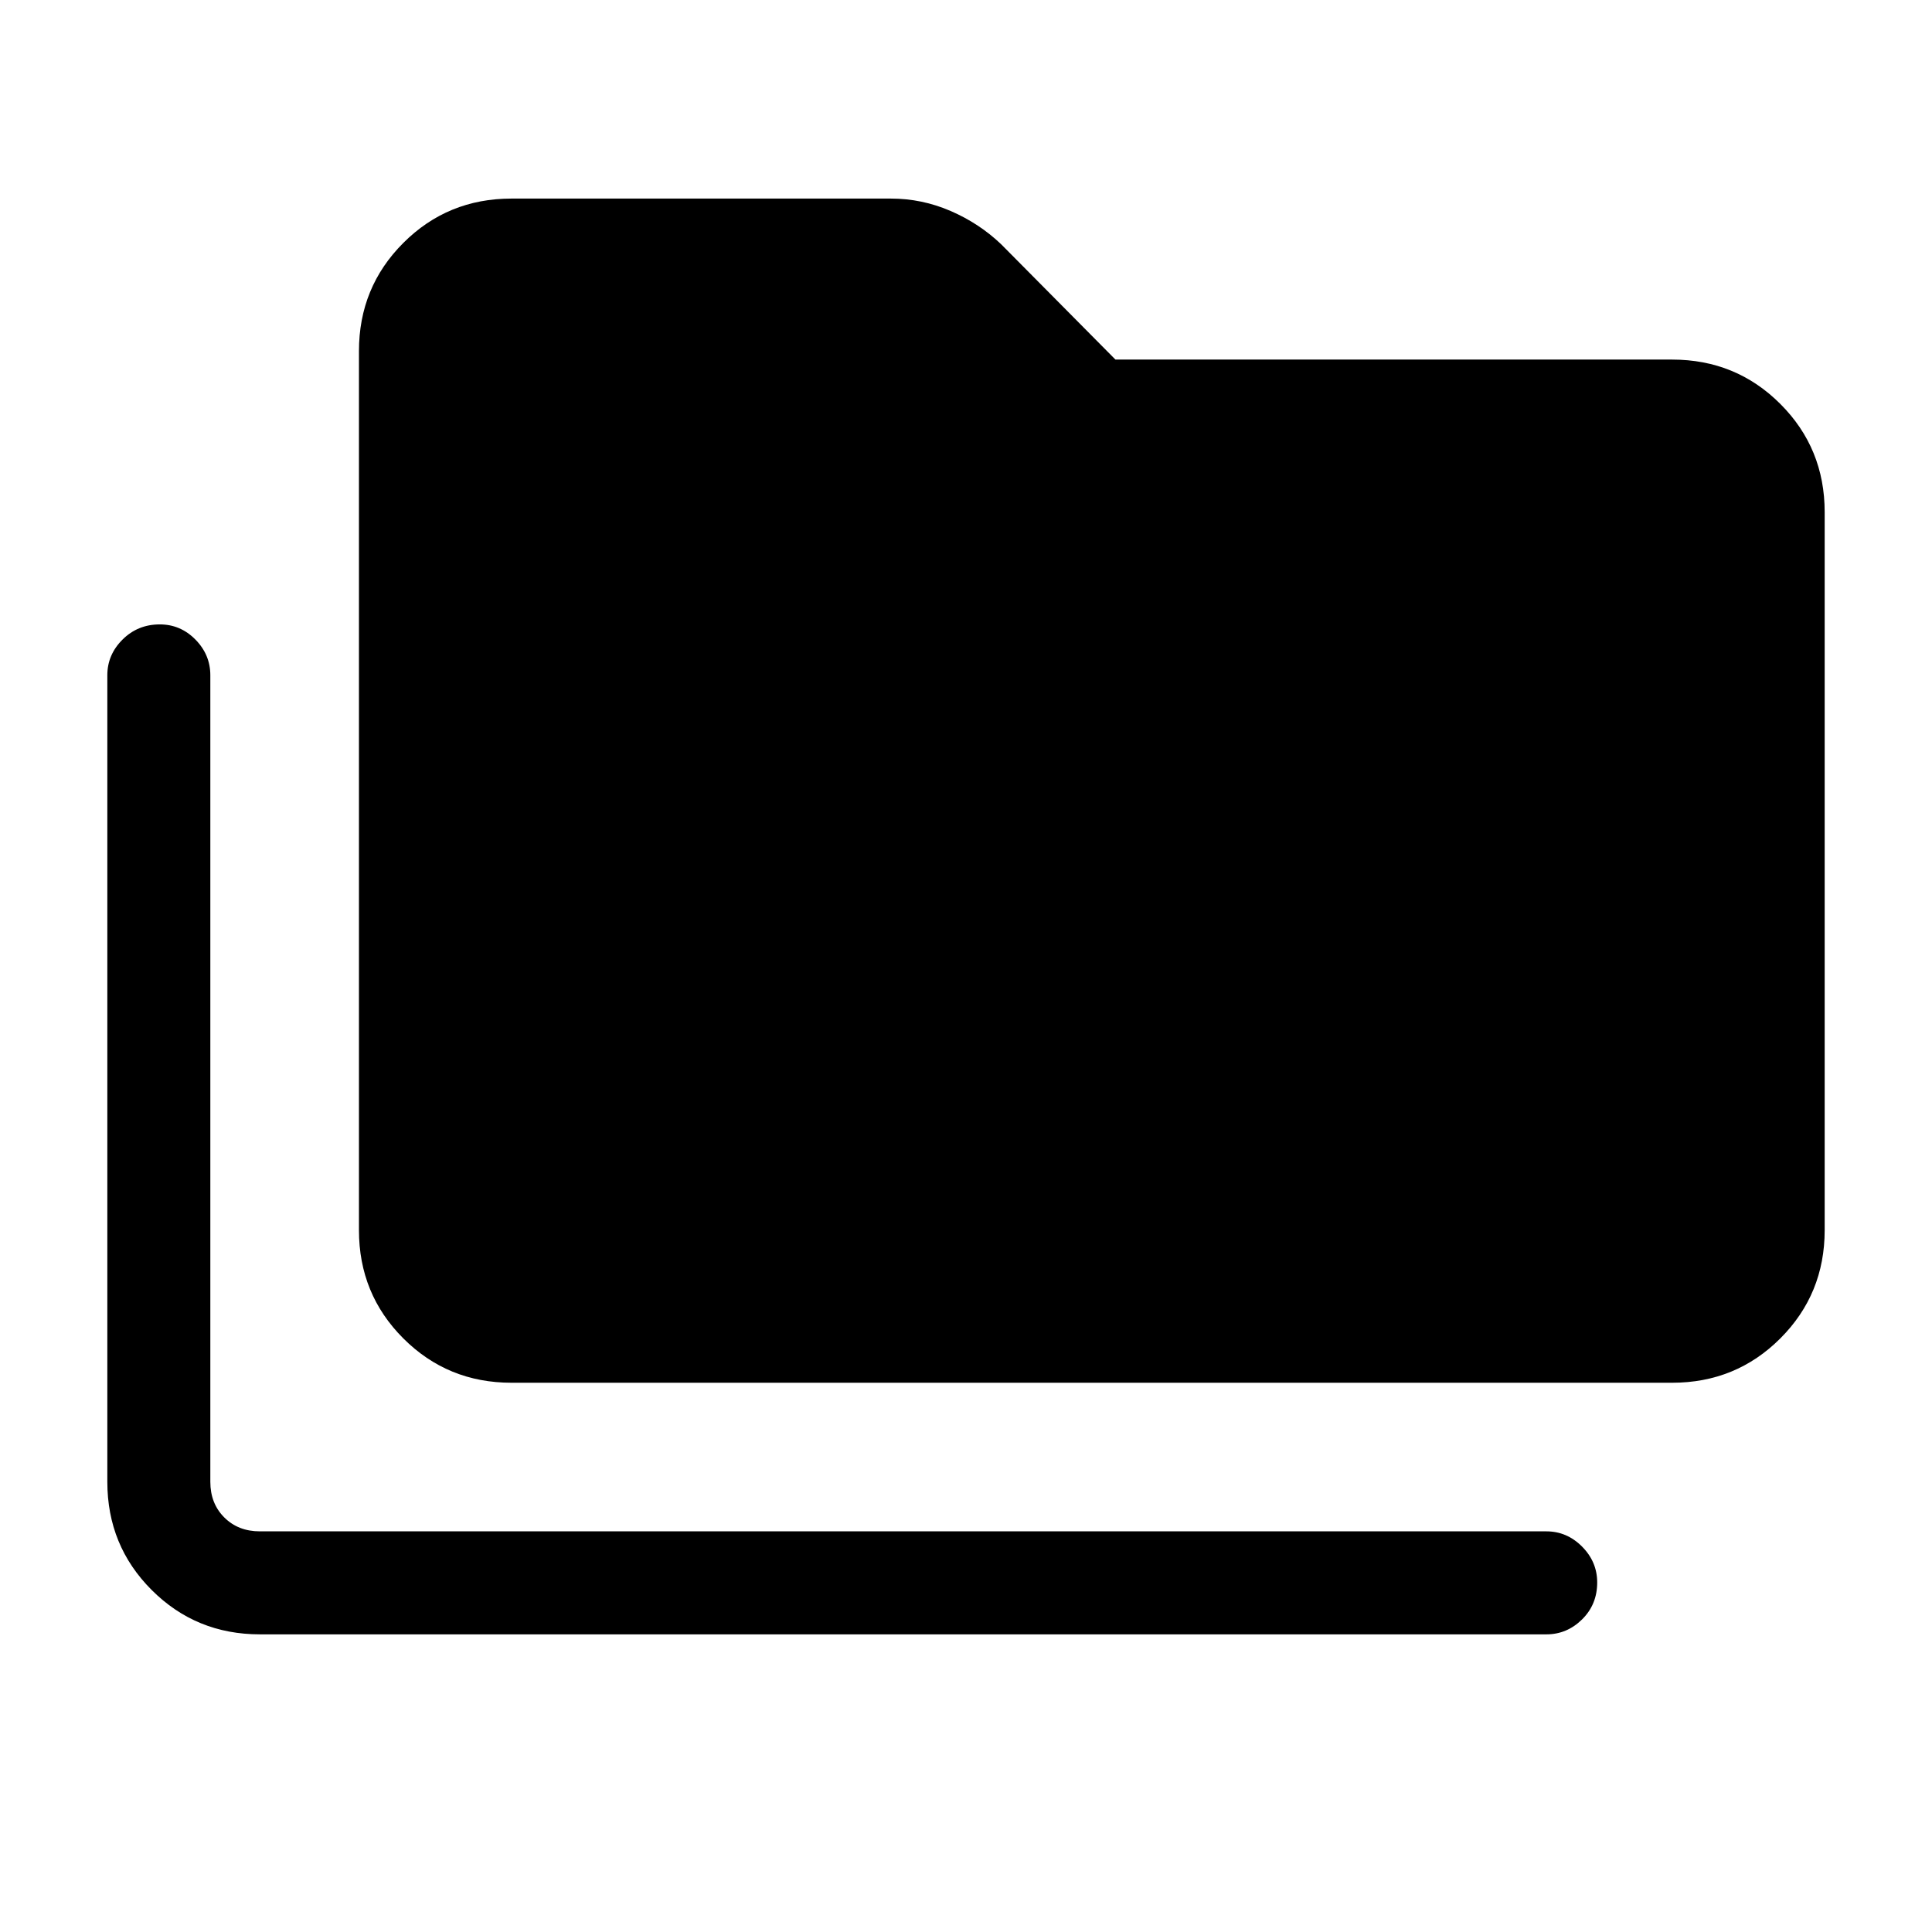 <svg xmlns="http://www.w3.org/2000/svg" height="40" viewBox="0 -960 960 960" width="40"><path d="M129.13-147.9q-31.72 0-53.76-22.04-22.04-22.03-22.04-53.75v-400.8q0-10.2 7.57-17.73 7.57-7.52 18.5-7.52 10.27 0 17.69 7.52 7.42 7.53 7.42 17.73v400.8q0 10.77 6.93 17.69 6.92 6.92 17.69 6.92h639.26q10.2 0 17.73 7.57 7.52 7.57 7.52 17.83 0 10.94-7.52 18.36-7.53 7.42-17.73 7.42H129.13Zm125.02-125.02q-31.71 0-53.75-22.04t-22.04-53.76v-436.82q0-31.72 22.04-53.75 22.04-22.04 53.75-22.04h188.52q15.43 0 29.66 6.15t25.13 16.54l56.8 57.31h276.61q31.72 0 53.76 22.04 22.04 22.03 22.04 53.75v356.82q0 31.72-22.04 53.76t-53.76 22.04H254.15Z"/></svg>